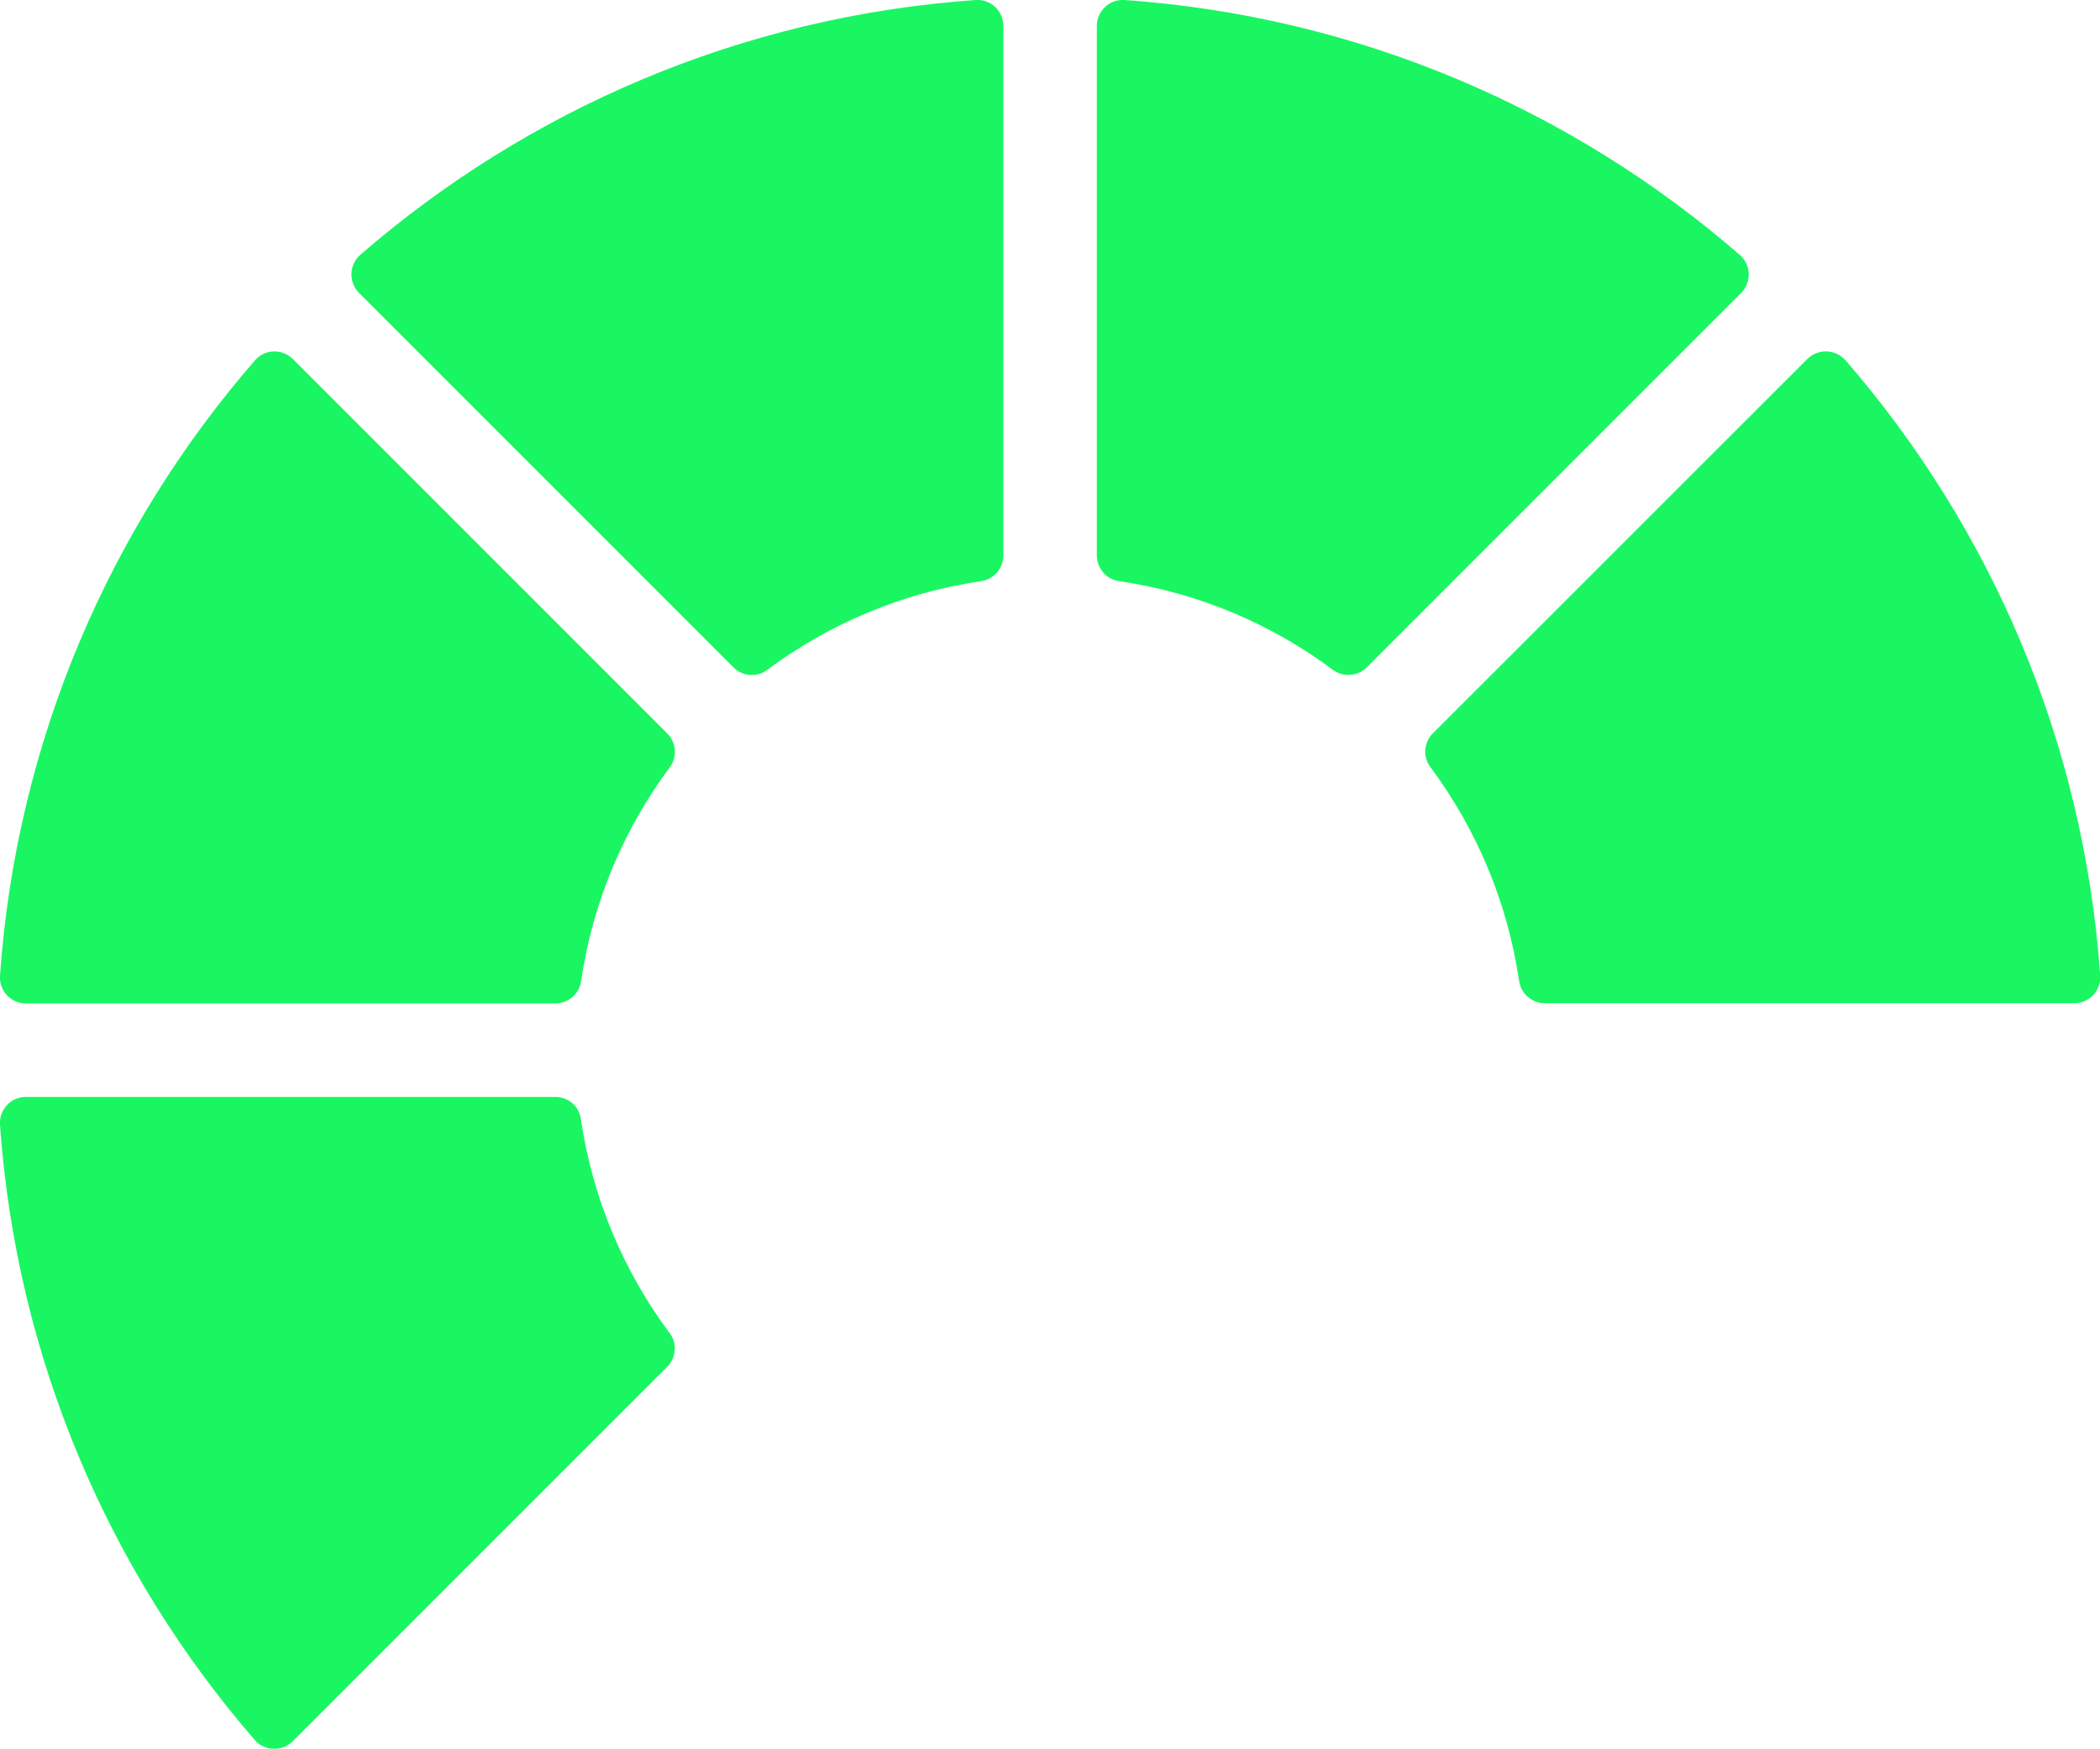 <?xml version="1.0" encoding="utf-8"?>
<!-- Generator: Adobe Illustrator 22.1.0, SVG Export Plug-In . SVG Version: 6.00 Build 0)  -->
<svg version="1.1" id="Слой_1" xmlns="http://www.w3.org/2000/svg" xmlns:xlink="http://www.w3.org/1999/xlink" x="0px" y="0px"
	 viewBox="0 0 1044.4 869.6" style="enable-background:new 0 0 1044.4 869.6;" xml:space="preserve">
<style type="text/css">
	.st0{clip-path:url(#SVGID_2_);fill:#19F662;}
</style>
<g>
	<defs>
		<rect id="SVGID_1_" width="1044.4" height="869.6"/>
	</defs>
	<clipPath id="SVGID_2_">
		<use xlink:href="#SVGID_1_"  style="overflow:visible;"/>
	</clipPath>
	<path class="st0" d="M126.8,179.2C54.6,262.3,8.2,368.5,0,485.2c-0.5,7.5,5.4,13.8,12.9,13.8h263.3c6.4,0,11.9-4.7,12.8-11.1
		c5.8-39.5,21.3-75.7,44.1-106.3c3.8-5.1,3.3-12.3-1.2-16.8L145.7,178.6C140.4,173.3,131.7,173.5,126.8,179.2"/>
	<path class="st0" d="M898.8,178.6L712.6,364.7c-4.5,4.5-5.1,11.7-1.2,16.8c22.8,30.6,38.3,66.9,44.1,106.3
		c0.9,6.4,6.4,11.1,12.8,11.1h263.3c7.5,0,13.4-6.3,12.9-13.8c-8.2-116.7-54.6-222.8-126.7-306C912.7,173.5,904,173.3,898.8,178.6"
		/>
	<path class="st0" d="M545.5,12.9v263.3c0,6.4,4.7,11.9,11.1,12.8c39.5,5.8,75.7,21.3,106.3,44.1c5.1,3.8,12.3,3.3,16.8-1.2
		l186.2-186.2c5.3-5.3,5-14-0.6-18.9C782.1,54.6,675.9,8.2,559.2,0C551.8-0.5,545.5,5.5,545.5,12.9"/>
	<path class="st0" d="M276.2,545.5H12.9c-7.5,0-13.4,6.3-12.9,13.8c8.2,116.7,54.6,222.8,126.7,306c4.9,5.6,13.6,5.9,18.9,0.6
		l186.2-186.2c4.5-4.5,5.1-11.7,1.2-16.8c-22.8-30.6-38.3-66.9-44.1-106.3C288.1,550.2,282.6,545.5,276.2,545.5"/>
	<path class="st0" d="M178.6,145.7l186.2,186.2c4.5,4.5,11.7,5.1,16.8,1.2c30.6-22.8,66.9-38.3,106.3-44.1
		c6.4-0.9,11.1-6.4,11.1-12.8V12.9c0-7.5-6.3-13.4-13.8-12.9c-116.7,8.2-222.8,54.6-306,126.7C173.5,131.7,173.3,140.4,178.6,145.7"
		/>
</g>
</svg>
